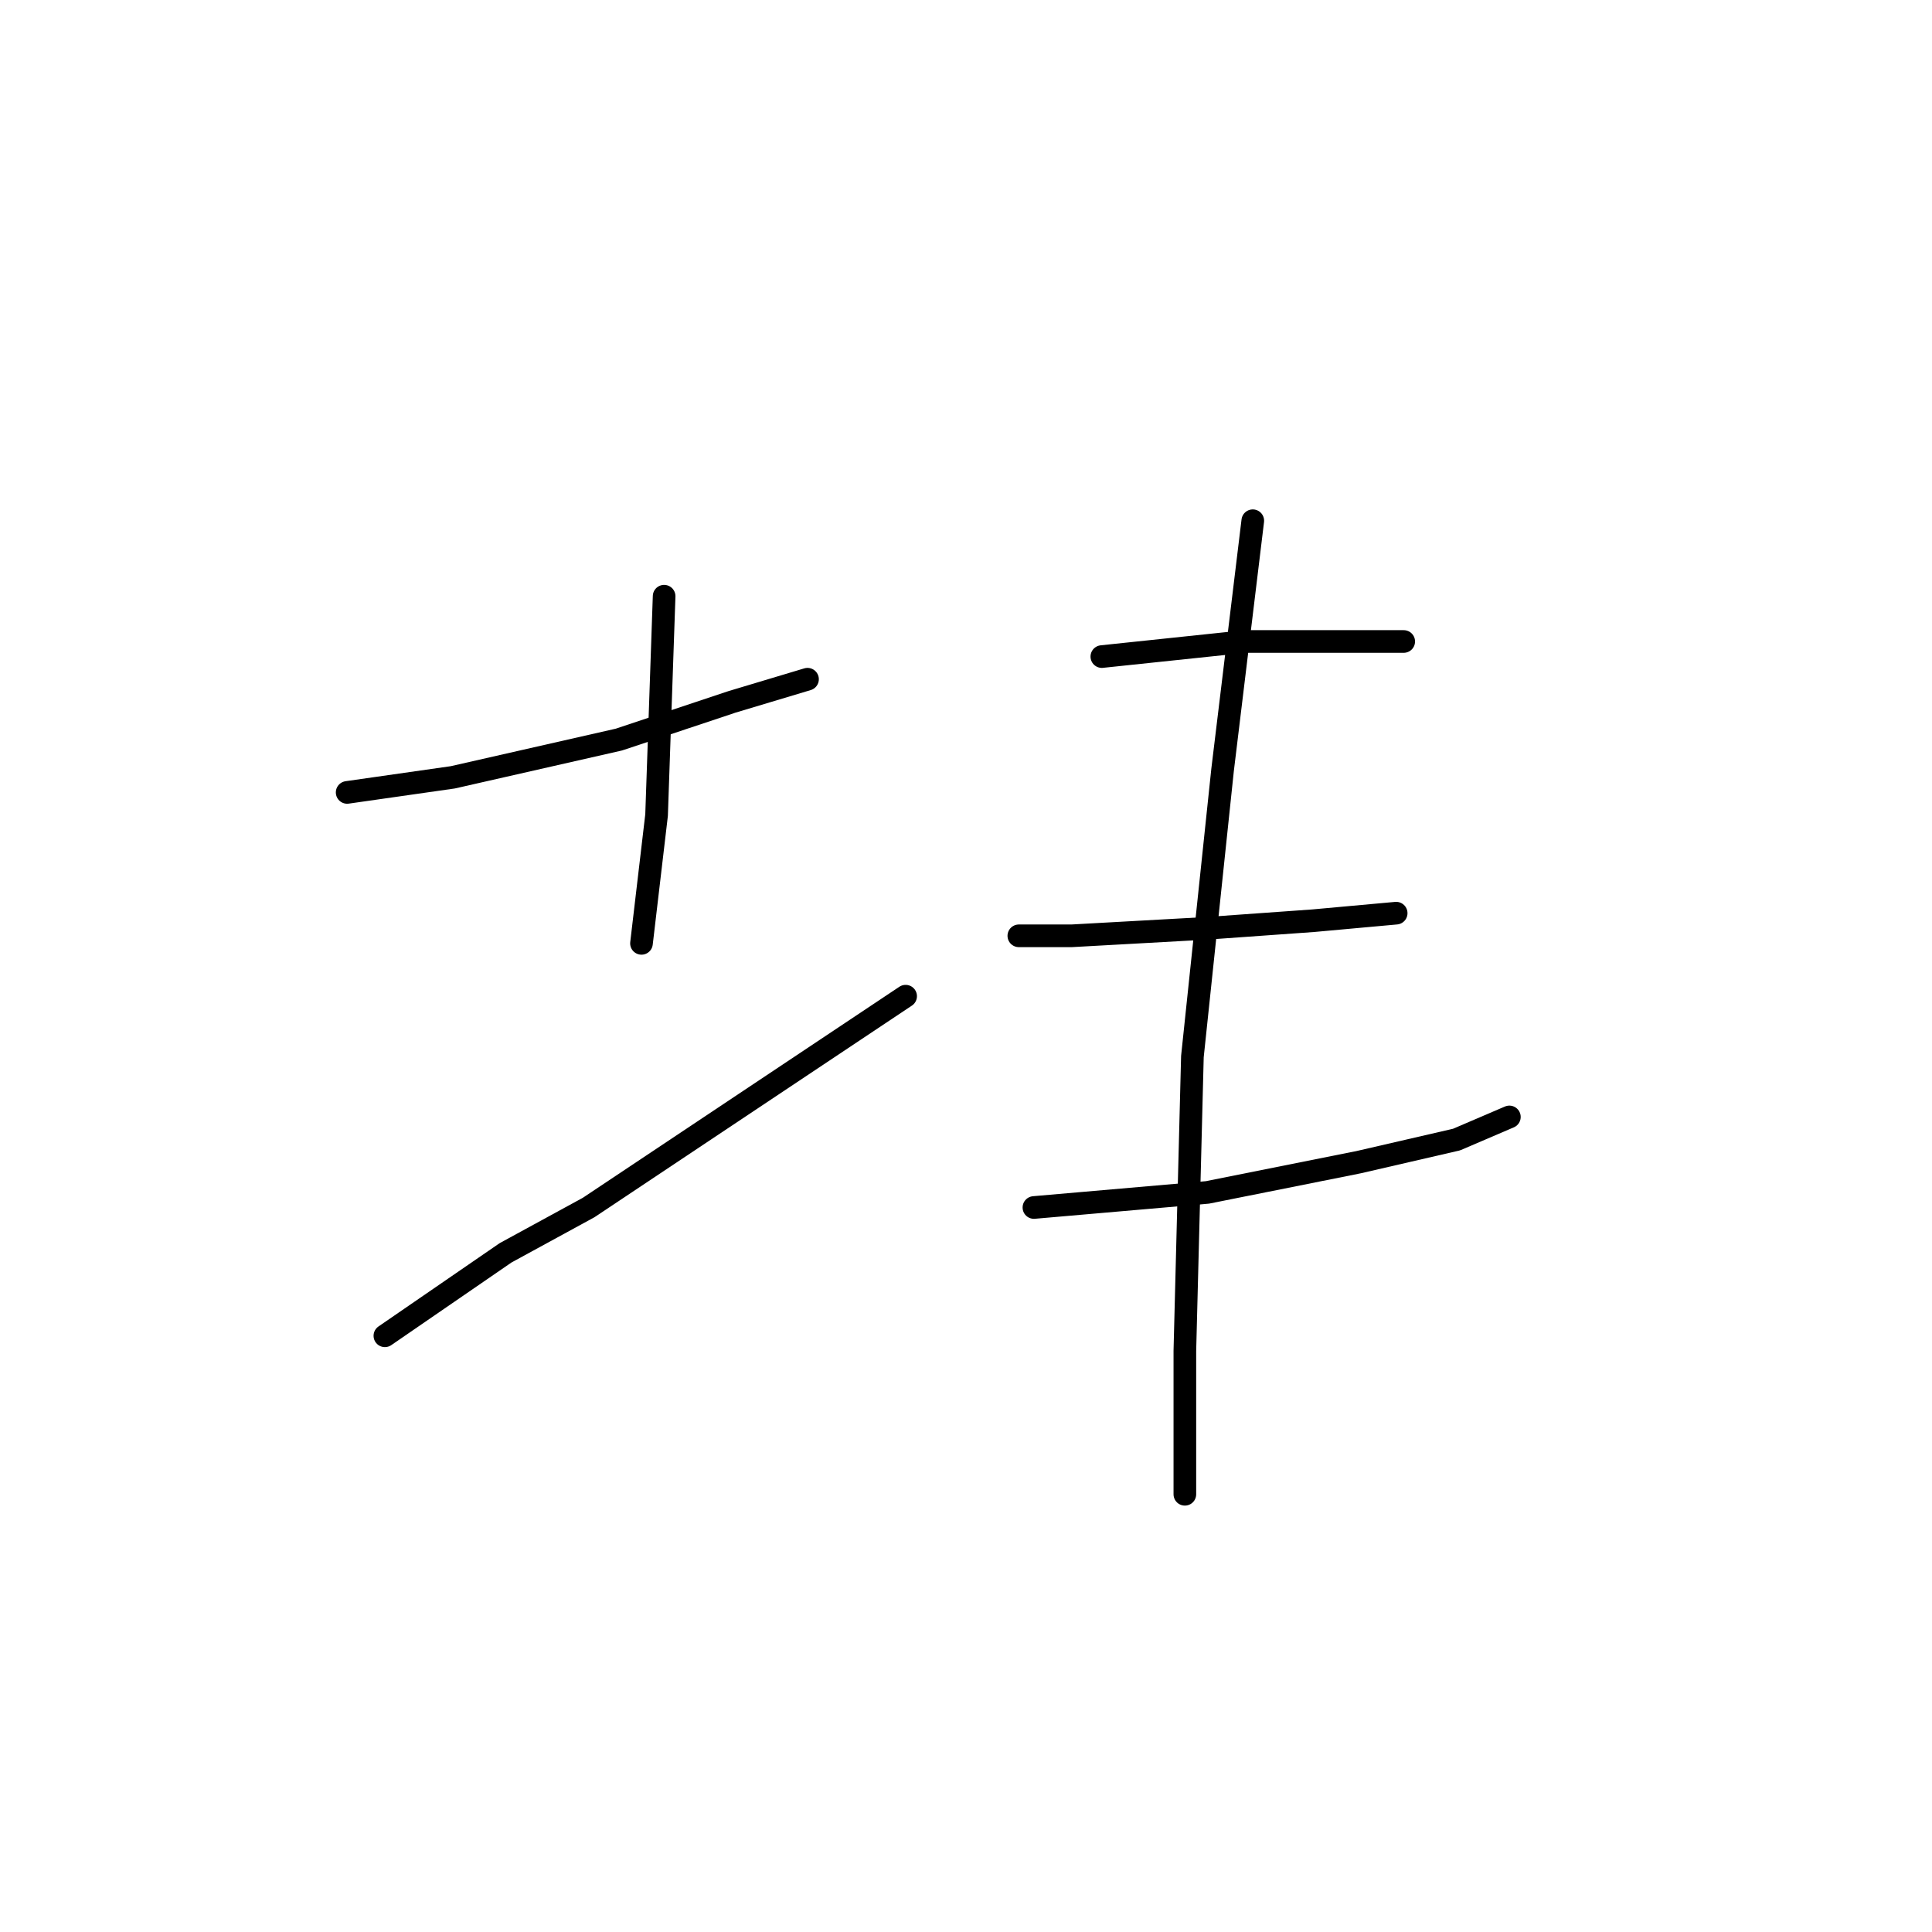 <?xml version="1.0" standalone="no"?>
    <svg width="256" height="256" xmlns="http://www.w3.org/2000/svg" version="1.1">
    <polyline stroke="black" stroke-width="3" stroke-linecap="round" fill="transparent" stroke-linejoin="round" points="46 105 60 103 82 98 97 93 107 90 107 90 " />
        <polyline stroke="black" stroke-width="3" stroke-linecap="round" fill="transparent" stroke-linejoin="round" points="88 79 87 108 85 125 85 125 " />
        <polyline stroke="black" stroke-width="3" stroke-linecap="round" fill="transparent" stroke-linejoin="round" points="51 177 67 166 78 160 105 142 120 132 120 132 " />
        <polyline stroke="black" stroke-width="3" stroke-linecap="round" fill="transparent" stroke-linejoin="round" points="146 87 165 85 180 85 186 85 186 85 " />
        <polyline stroke="black" stroke-width="3" stroke-linecap="round" fill="transparent" stroke-linejoin="round" points="135 124 142 124 160 123 174 122 185 121 185 121 " />
        <polyline stroke="black" stroke-width="3" stroke-linecap="round" fill="transparent" stroke-linejoin="round" points="137 160 160 158 180 154 193 151 200 148 200 148 " />
        <polyline stroke="black" stroke-width="3" stroke-linecap="round" fill="transparent" stroke-linejoin="round" points="166 69 162 102 158 140 157 179 157 198 157 198 " />
        </svg>